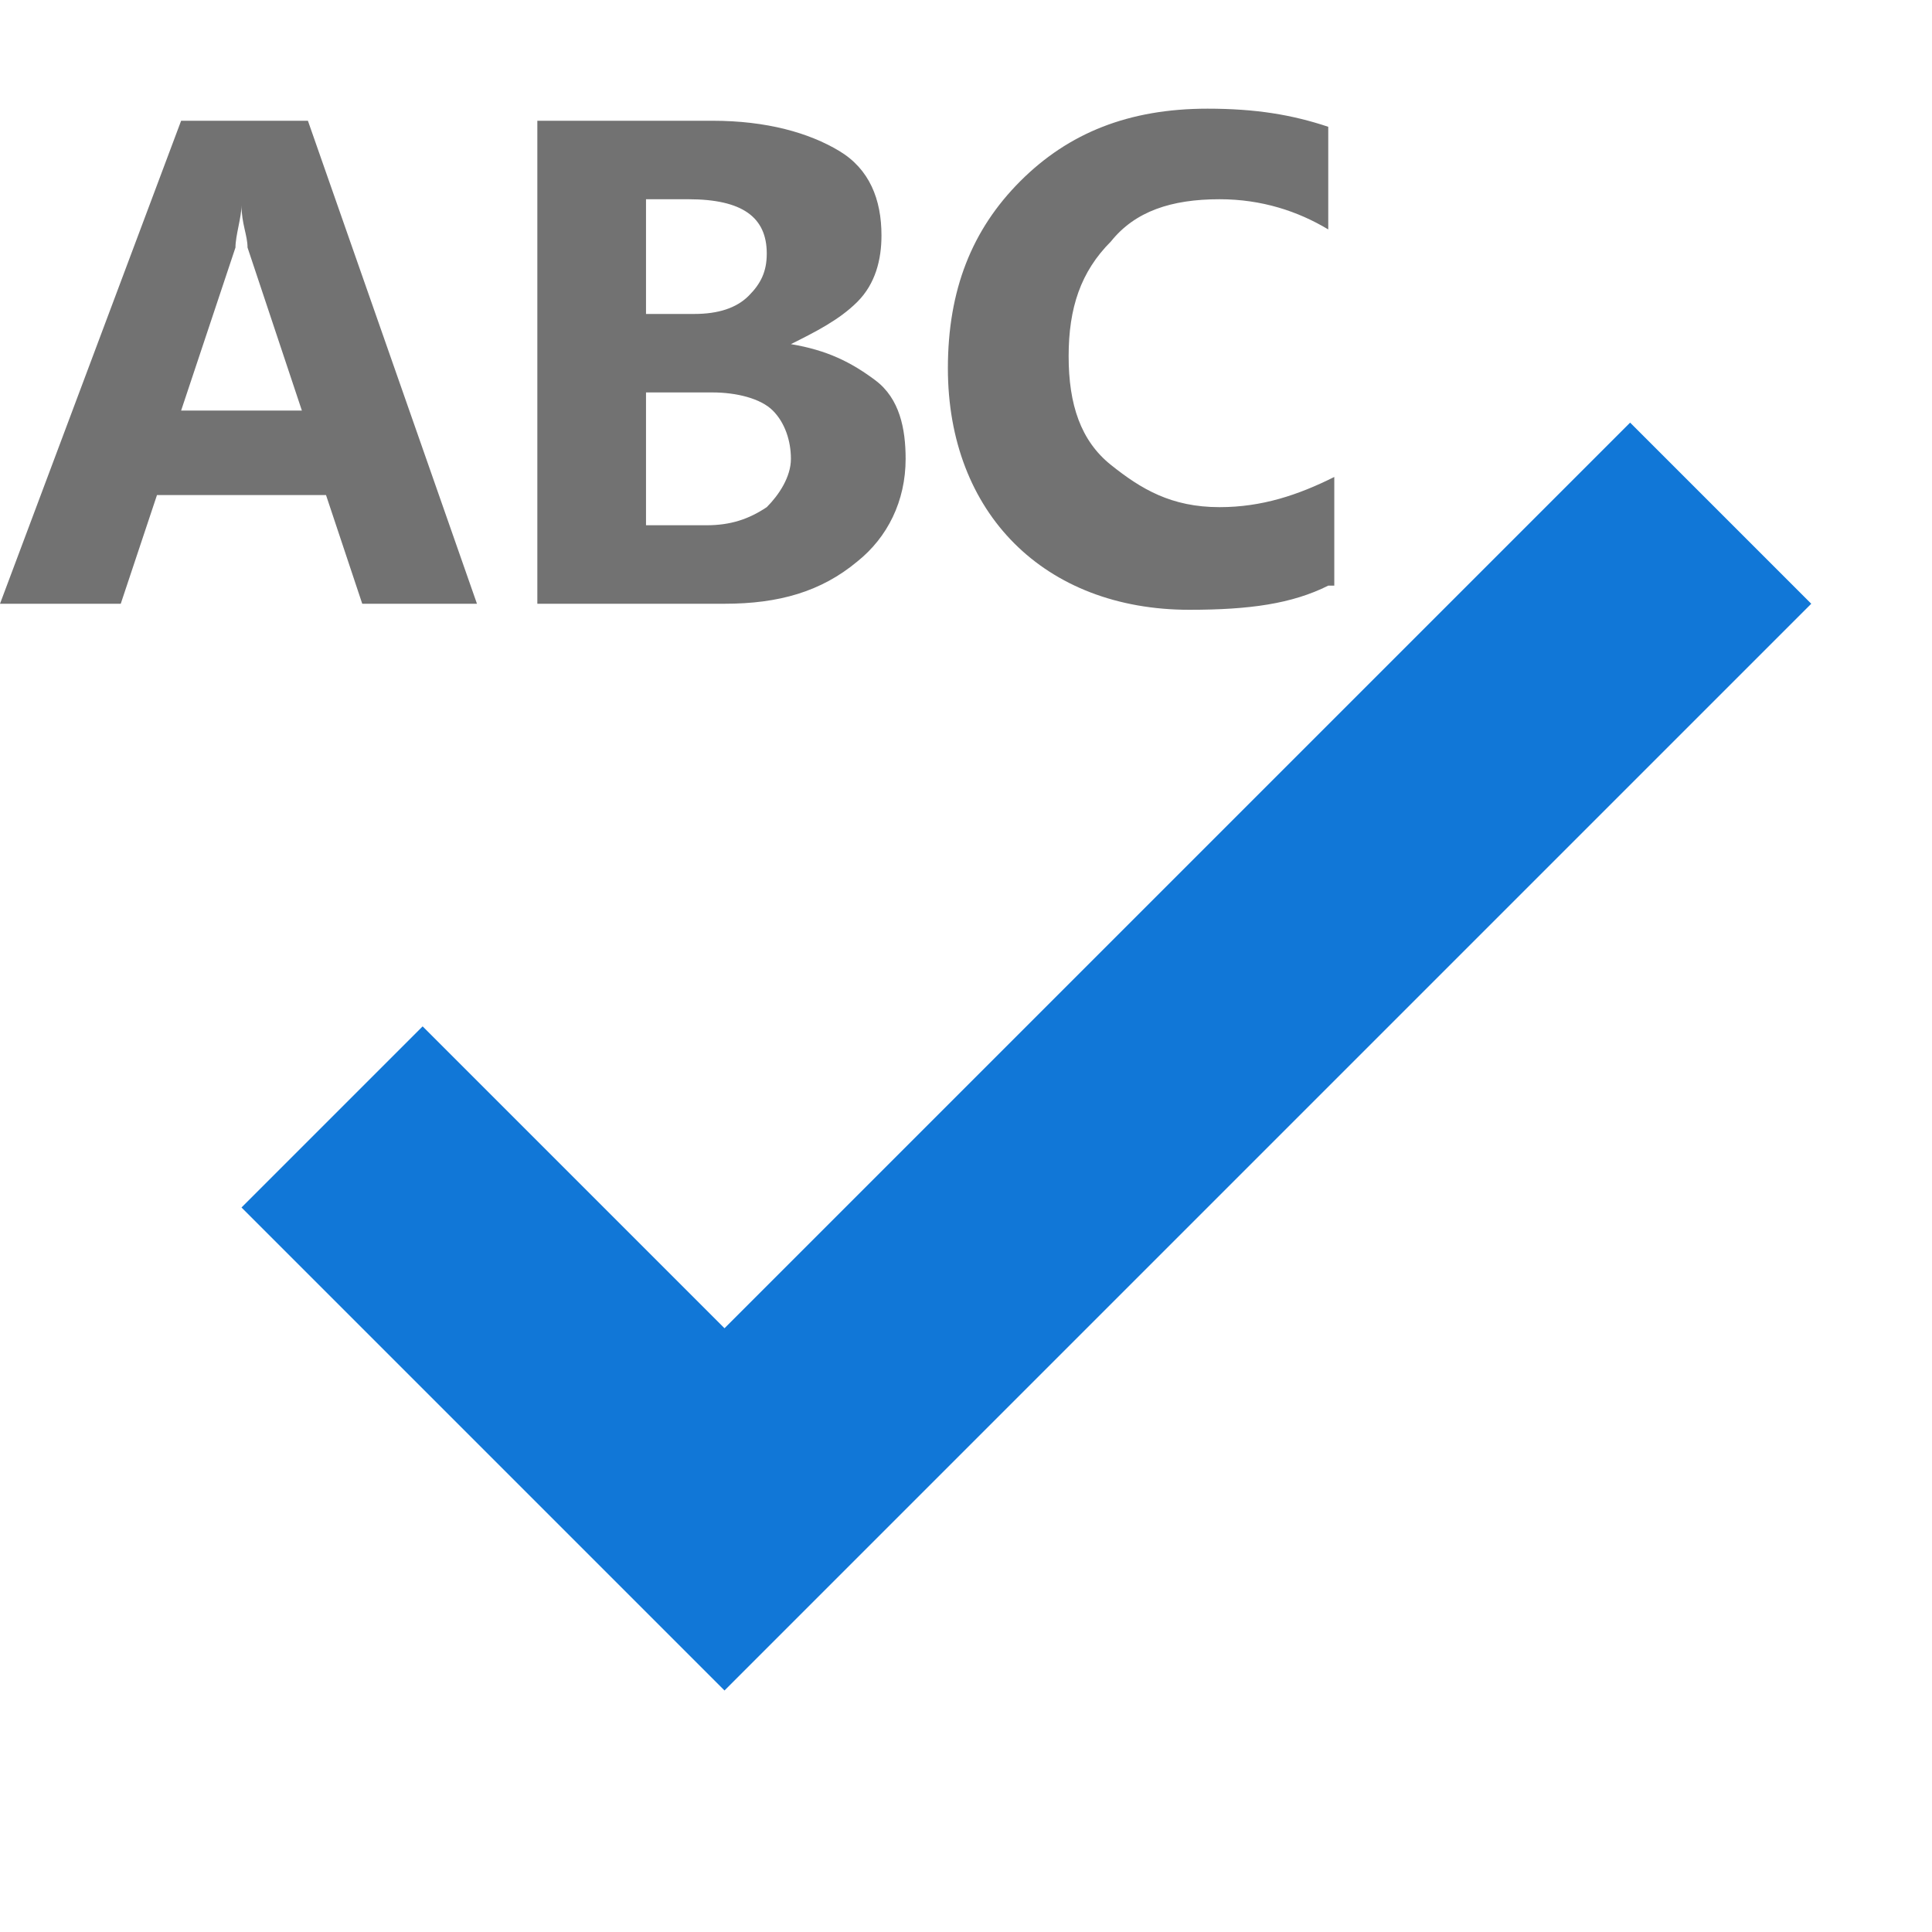 <?xml version="1.0" encoding="utf-8"?>
<!-- Generator: Adobe Illustrator 21.0.2, SVG Export Plug-In . SVG Version: 6.00 Build 0)  -->
<svg version="1.1" id="SpellCheck" xmlns="http://www.w3.org/2000/svg" xmlns:xlink="http://www.w3.org/1999/xlink" x="0px" y="0px"
	 viewBox="0 0 32 32" style="enable-background:new 0 0 32 32;" xml:space="preserve">
<style type="text/css">
	.Black{fill:#727272;}
	.Blue{fill:#1177D7;}
</style>
<polygon class="Blue" points="27,7 12,22 7,17 4,20 12,28 30,10 "/>
<path class="Black" d="M7.9,10H6L5.4,8.2H2.6L2,10h-2L3,2h2.1L7.9,10z M5,6.8L4.1,4.1C4.1,3.9,4,3.7,4,3.4h0c0,0.2-0.1,0.5-0.1,0.7
	L3,6.8H5z M8.9,10V2h2.9c0.9,0,1.6,0.2,2.1,0.5c0.5,0.3,0.7,0.8,0.7,1.4c0,0.4-0.1,0.8-0.4,1.1c-0.3,0.3-0.7,0.5-1.1,0.7v0
	c0.6,0.1,1,0.3,1.4,0.6S15,7.1,15,7.6c0,0.7-0.3,1.3-0.8,1.7C13.6,9.8,12.9,10,12,10H8.9z M10.7,3.3v1.9h0.8c0.4,0,0.7-0.1,0.9-0.3
	s0.3-0.4,0.3-0.7c0-0.6-0.4-0.9-1.3-0.9H10.7z M10.7,6.6v2.1h1c0.4,0,0.7-0.1,1-0.3c0.2-0.2,0.4-0.5,0.4-0.8c0-0.3-0.1-0.6-0.3-0.8
	c-0.2-0.2-0.6-0.3-1-0.3H10.7z M22,9.7c-0.6,0.3-1.3,0.4-2.3,0.4c-1.2,0-2.2-0.4-2.9-1.1c-0.7-0.7-1.1-1.7-1.1-2.9
	c0-1.3,0.4-2.3,1.2-3.1c0.8-0.8,1.8-1.2,3.1-1.2c0.8,0,1.4,0.1,2,0.3v1.7c-0.5-0.3-1.1-0.5-1.8-0.5c-0.8,0-1.4,0.2-1.8,0.7
	c-0.5,0.5-0.7,1.1-0.7,1.9c0,0.8,0.2,1.4,0.7,1.8s1,0.7,1.8,0.7c0.7,0,1.3-0.2,1.9-0.5V9.7z"/>
</svg>
